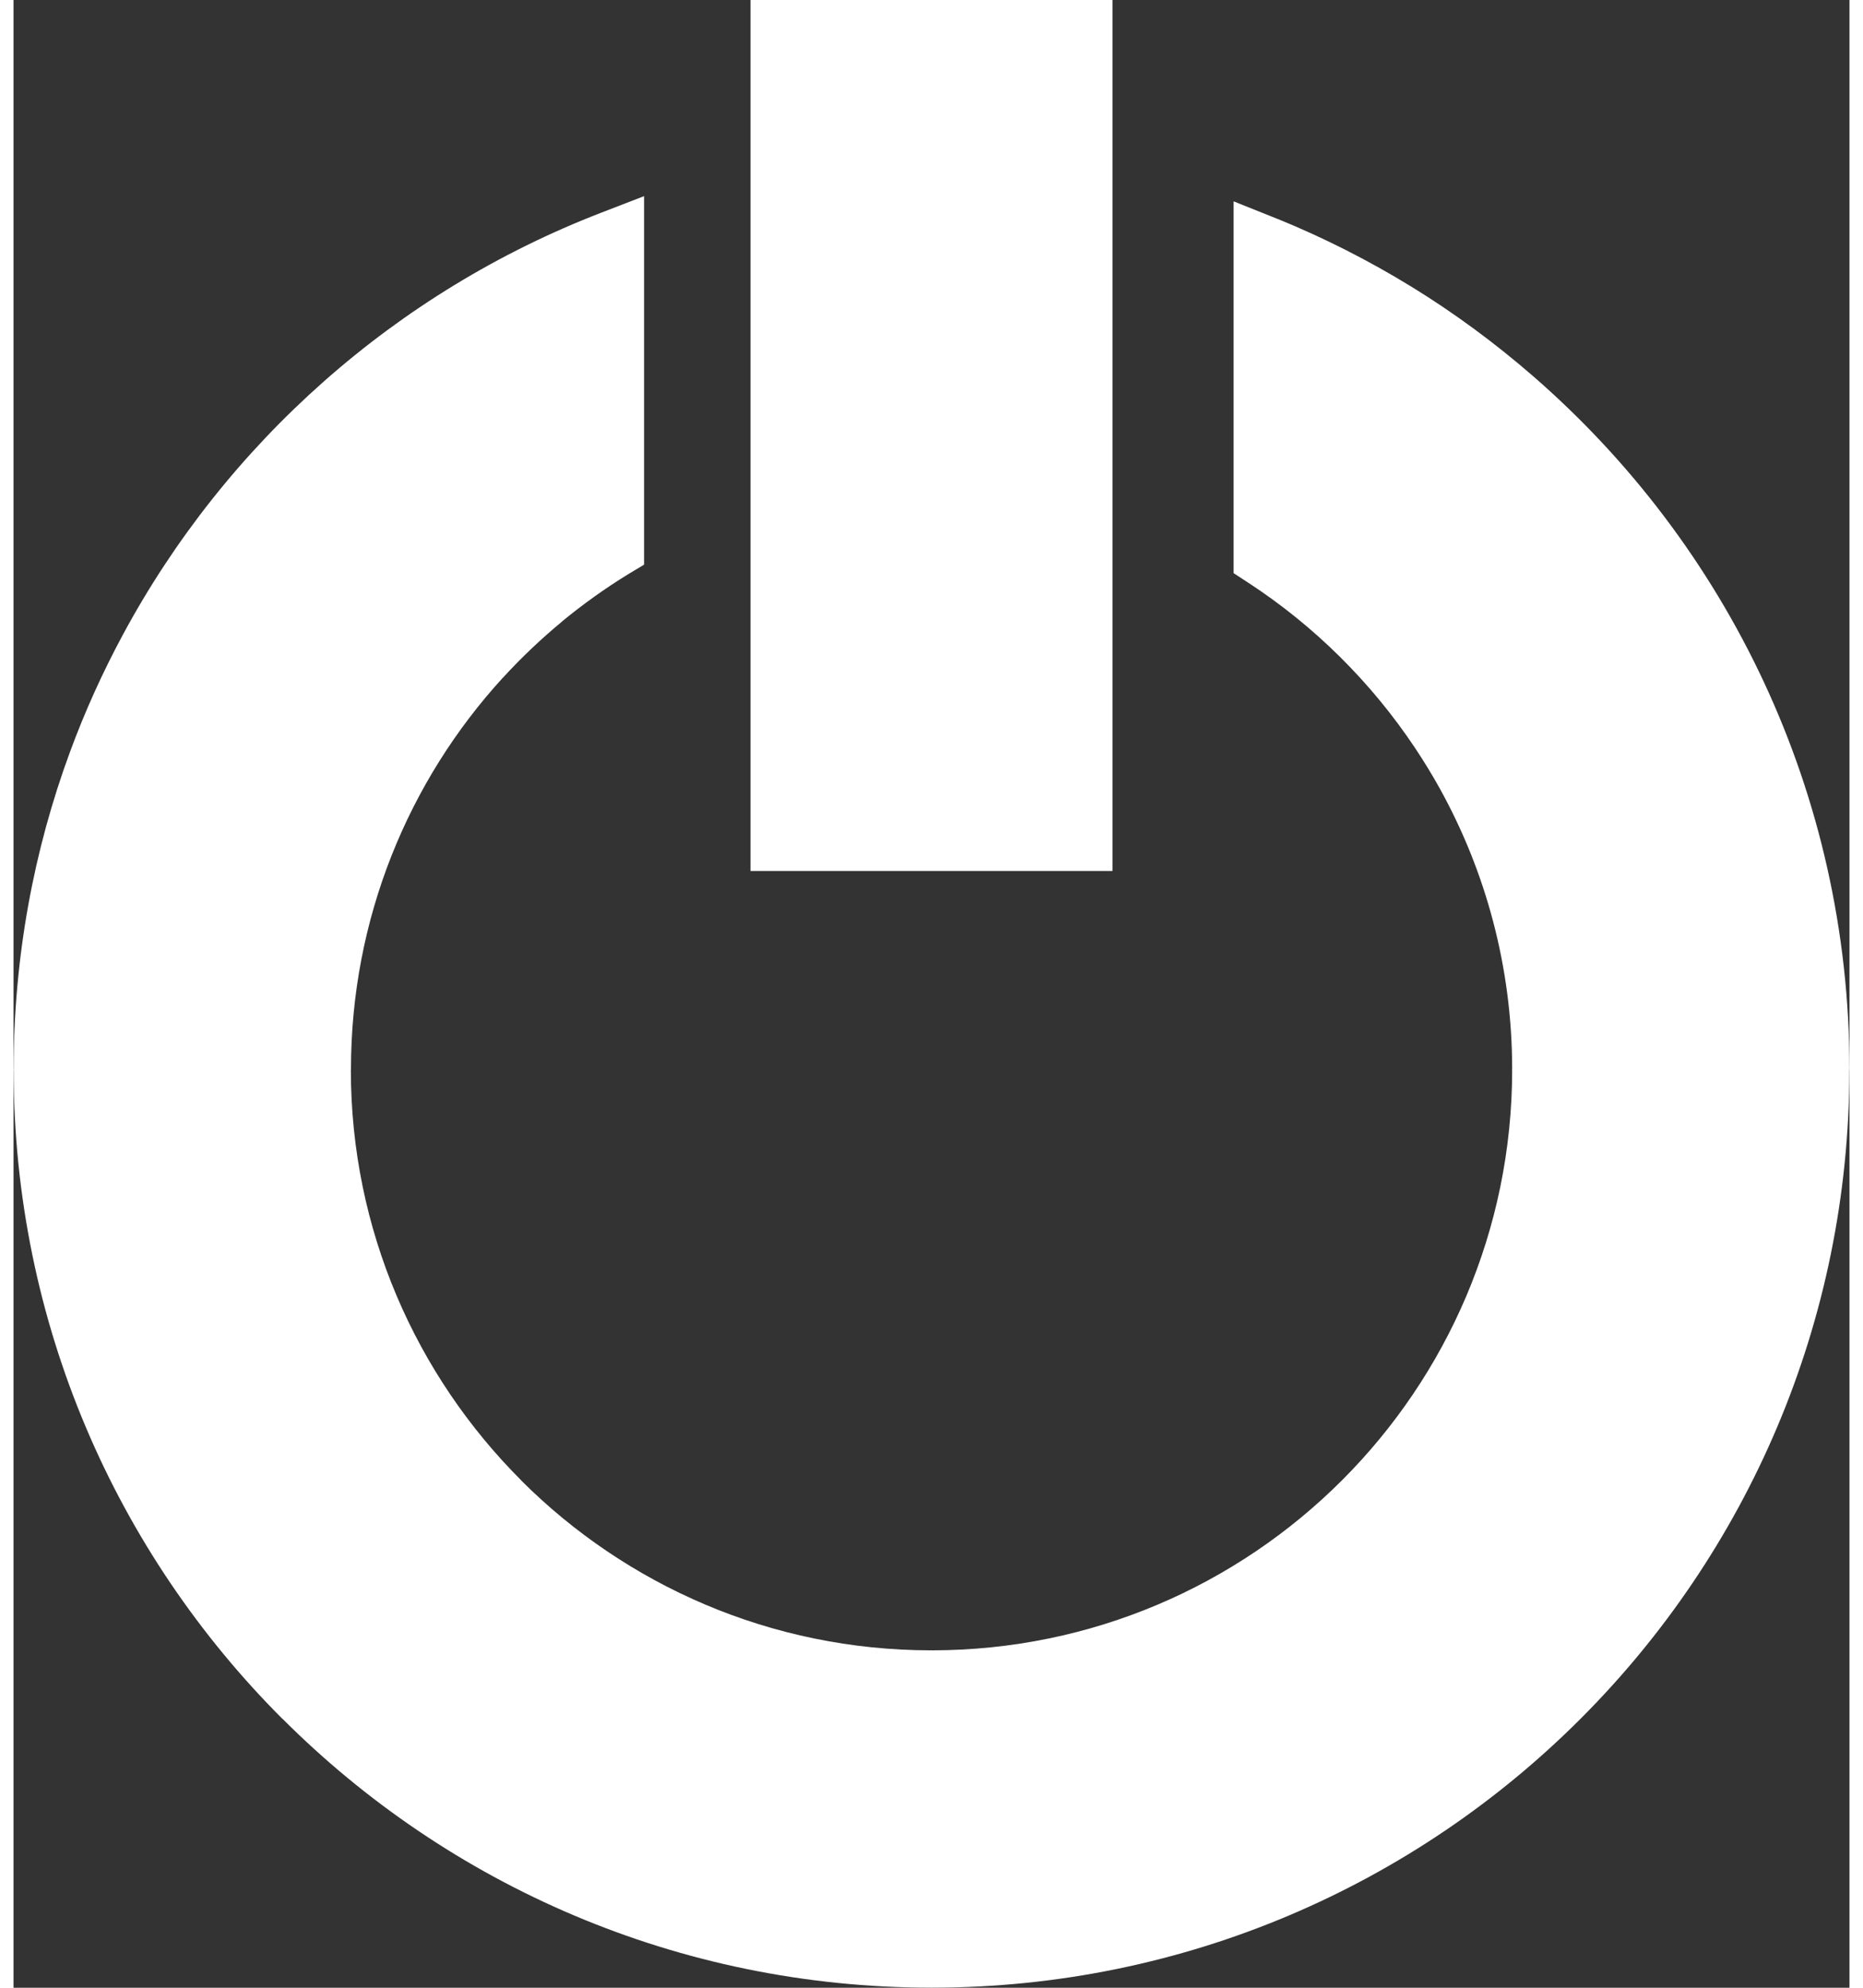 <?xml version="1.0" encoding="utf-8"?><svg version="1.1" id="Layer_1" xmlns="http://www.w3.org/2000/svg" xmlns:xlink="http://www.w3.org/1999/xlink" x="0px" y="0px" fill="#ffffff" width="30px" height="32px" viewBox="0 0 113.525 122.879" enable-background="new 0 0 113.525 122.879" xml:space="preserve"><rect x="0" y="0" width="113.525" height="122.879" fill="#333333" stroke="none"/><g><path d="M78.098,13.509l0.033,0.013h0.008c2.908,1.182,5.699,2.603,8.34,4.226c2.621,1.612,5.121,3.455,7.467,5.491 c11.992,10.408,19.58,25.764,19.58,42.879v0.016h-0.006c-0.006,15.668-6.361,29.861-16.633,40.127 c-10.256,10.256-24.434,16.605-40.09,16.613v0.006h-0.033h-0.015v-0.006c-15.666-0.004-29.855-6.357-40.123-16.627l-0.005,0.004 C6.365,95.994,0.015,81.814,0.006,66.15H0v-0.033v-0.039h0.006c0.004-6.898,1.239-13.511,3.492-19.615 c0.916-2.486,2.009-4.897,3.255-7.21C13.144,27.38,23.649,18.04,36.356,13.142l2.634-1.017v2.817v18.875v1.089l-0.947,0.569 l-0.007,0.004l-0.008,0.005l-0.007,0.004c-1.438,0.881-2.809,1.865-4.101,2.925l0.004,0.004c-1.304,1.079-2.532,2.242-3.659,3.477 h-0.007c-5.831,6.375-9.393,14.881-9.393,24.22v0.016h-0.007c0.002,9.9,4.028,18.877,10.527,25.375l-0.004,0.004 c6.492,6.488,15.457,10.506,25.349,10.512v-0.006h0.033h0.015v0.006c9.907-0.002,18.883-4.025,25.374-10.518 S92.66,76.045,92.668,66.148H92.66v-0.033V66.09h0.008c-0.002-6.295-1.633-12.221-4.484-17.362 c-0.451-0.811-0.953-1.634-1.496-2.453c-2.719-4.085-6.252-7.591-10.359-10.266l-0.885-0.577v-1.042V15.303v-2.857L78.098,13.509 L78.098,13.509z M47.509,0h18.507h1.938v1.937v49.969v1.937h-1.938H47.509h-1.937v-1.937V1.937V0H47.509L47.509,0z"/></g></svg>